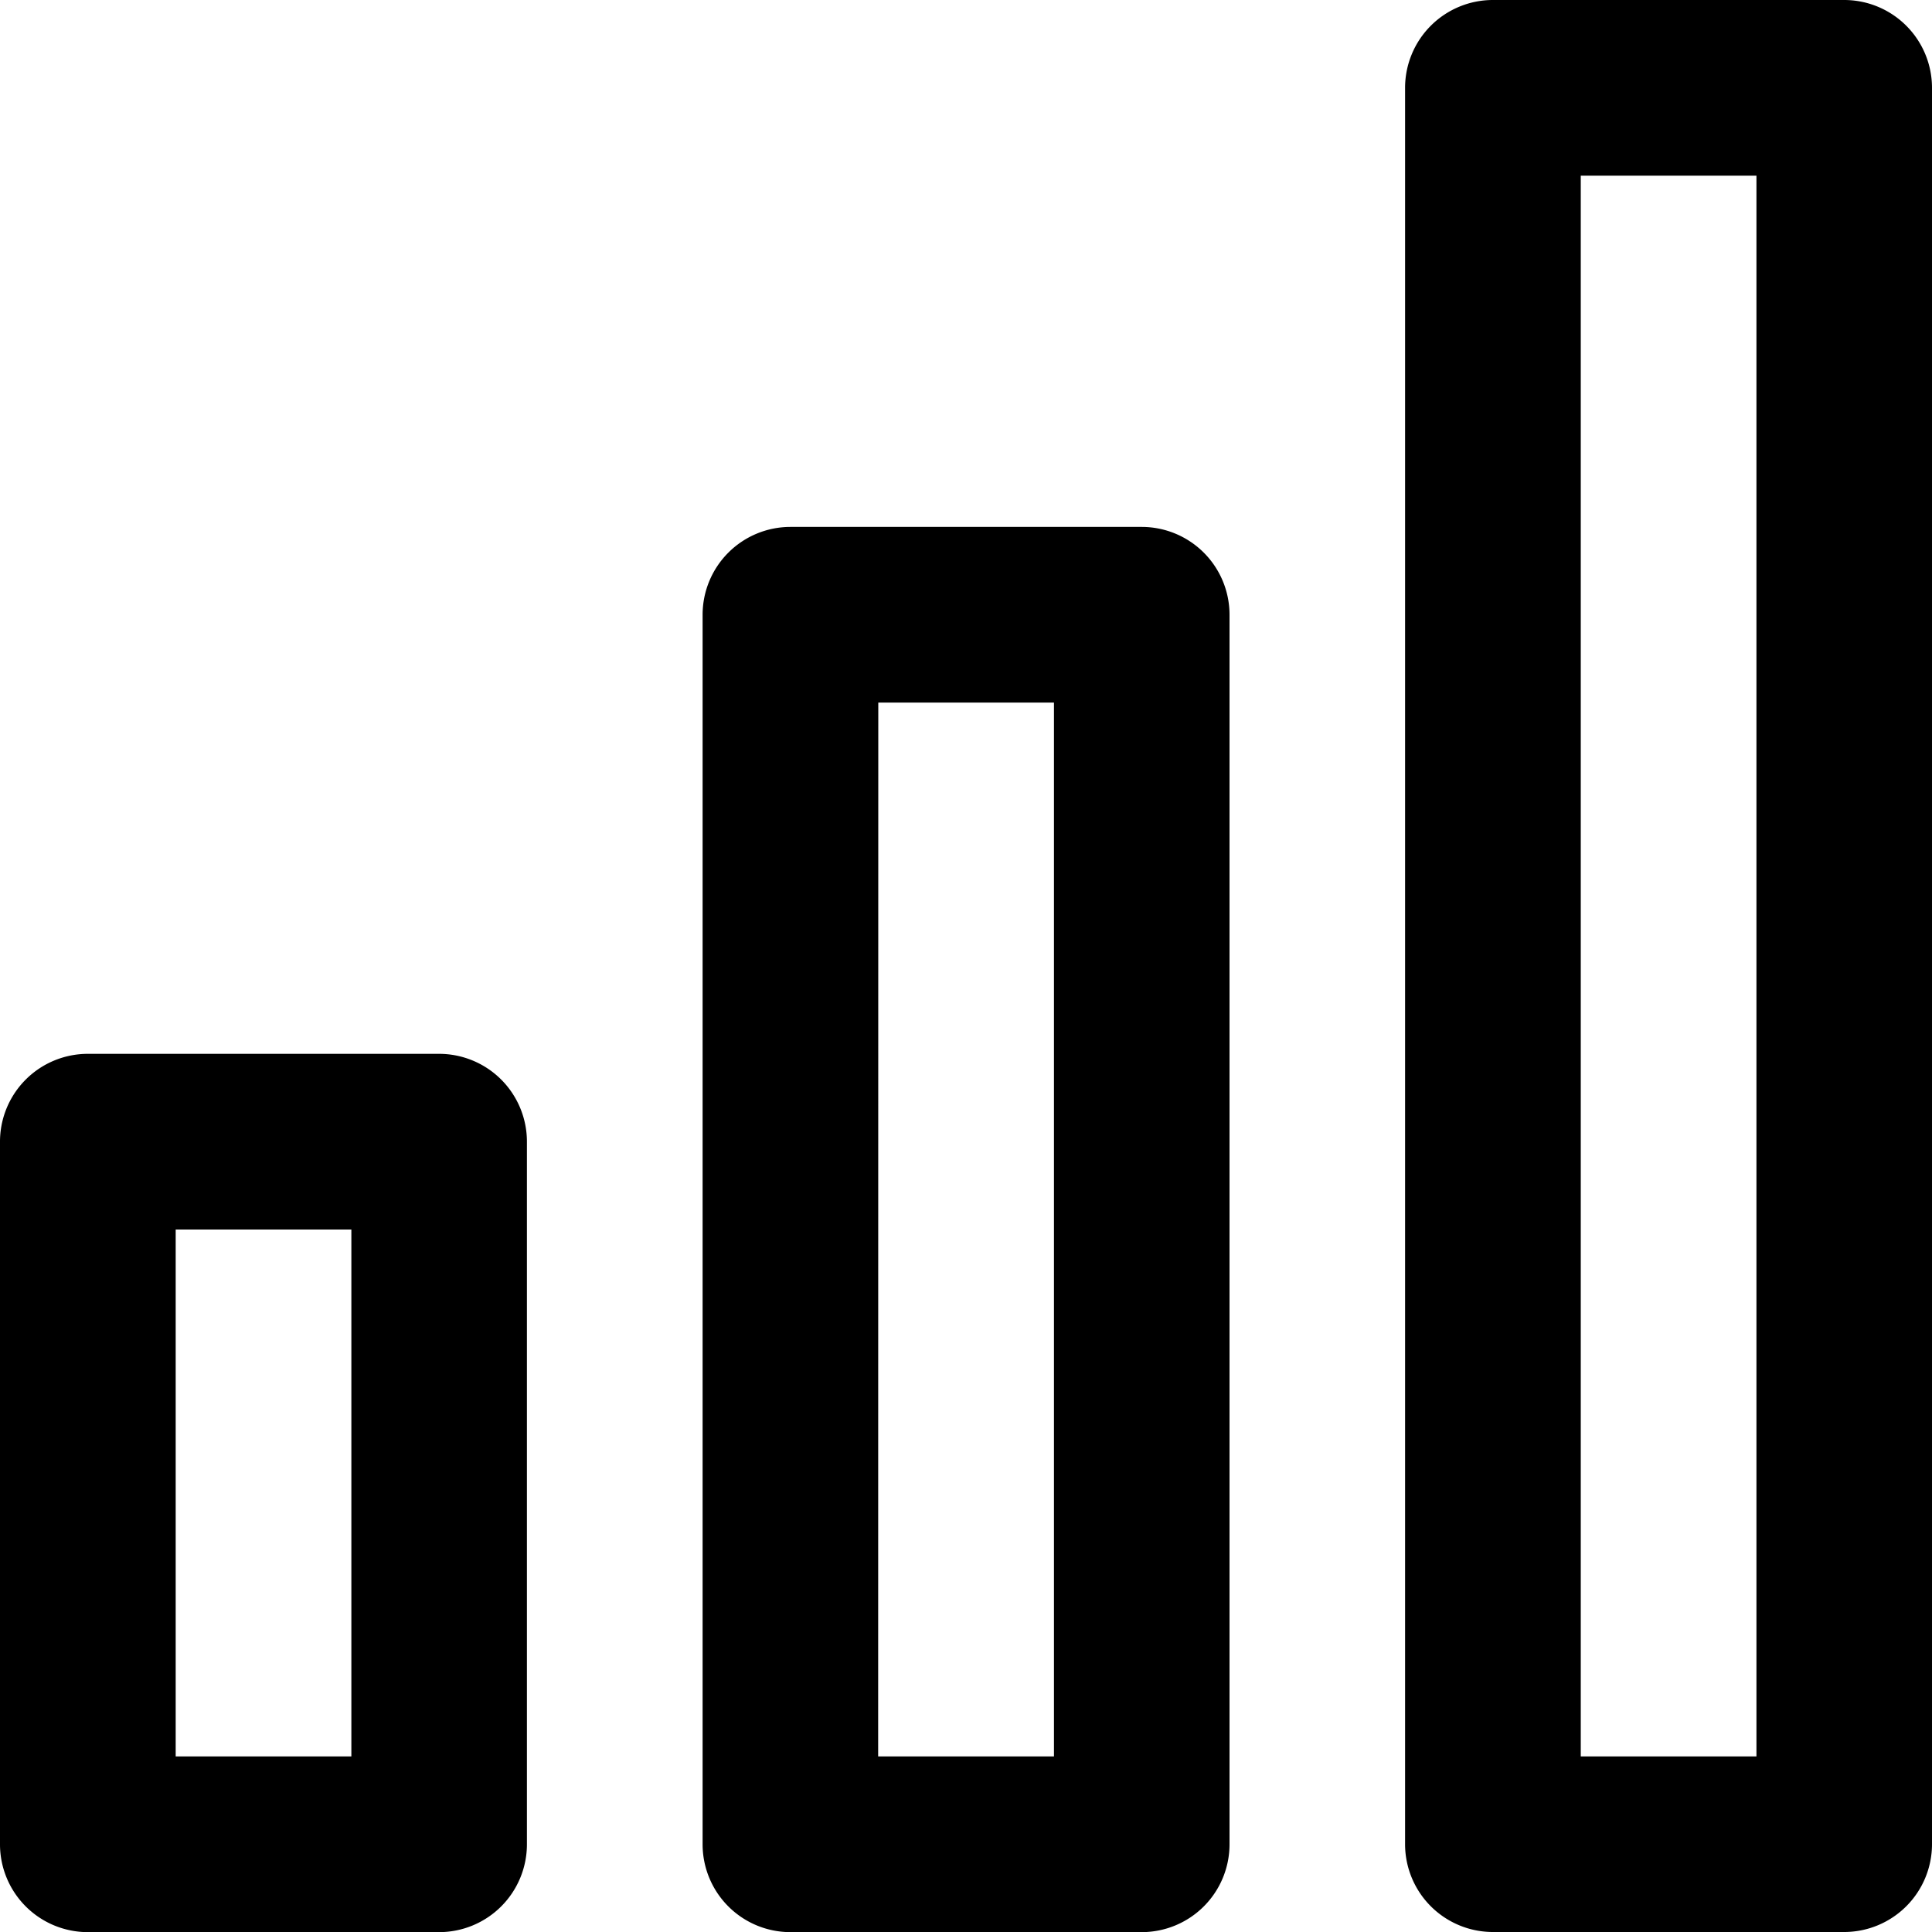 <svg xmlns="http://www.w3.org/2000/svg" viewBox="-4127 2814 15 15"><path d="M14.318,2.727a.682.682,0,0,0-.682.682V17.045a.682.682,0,0,0,.682.682h2.727a.682.682,0,0,0,.682-.682V3.409a.682.682,0,0,0-.682-.682ZM15,4.091h1.364V16.364H15ZM8.864,6.818a.682.682,0,0,0-.682.682v9.546a.682.682,0,0,0,.682.682h2.727a.682.682,0,0,0,.682-.682V7.5a.682.682,0,0,0-.682-.682Zm.682,1.364h1.364v8.182H9.545ZM3.409,10.909a.682.682,0,0,0-.682.682v5.455a.682.682,0,0,0,.682.682H6.136a.682.682,0,0,0,.682-.682V11.591a.682.682,0,0,0-.682-.682Zm.682,1.364H5.455v4.091H4.091Z" transform="translate(-4129.727 2811.273)"/></svg>